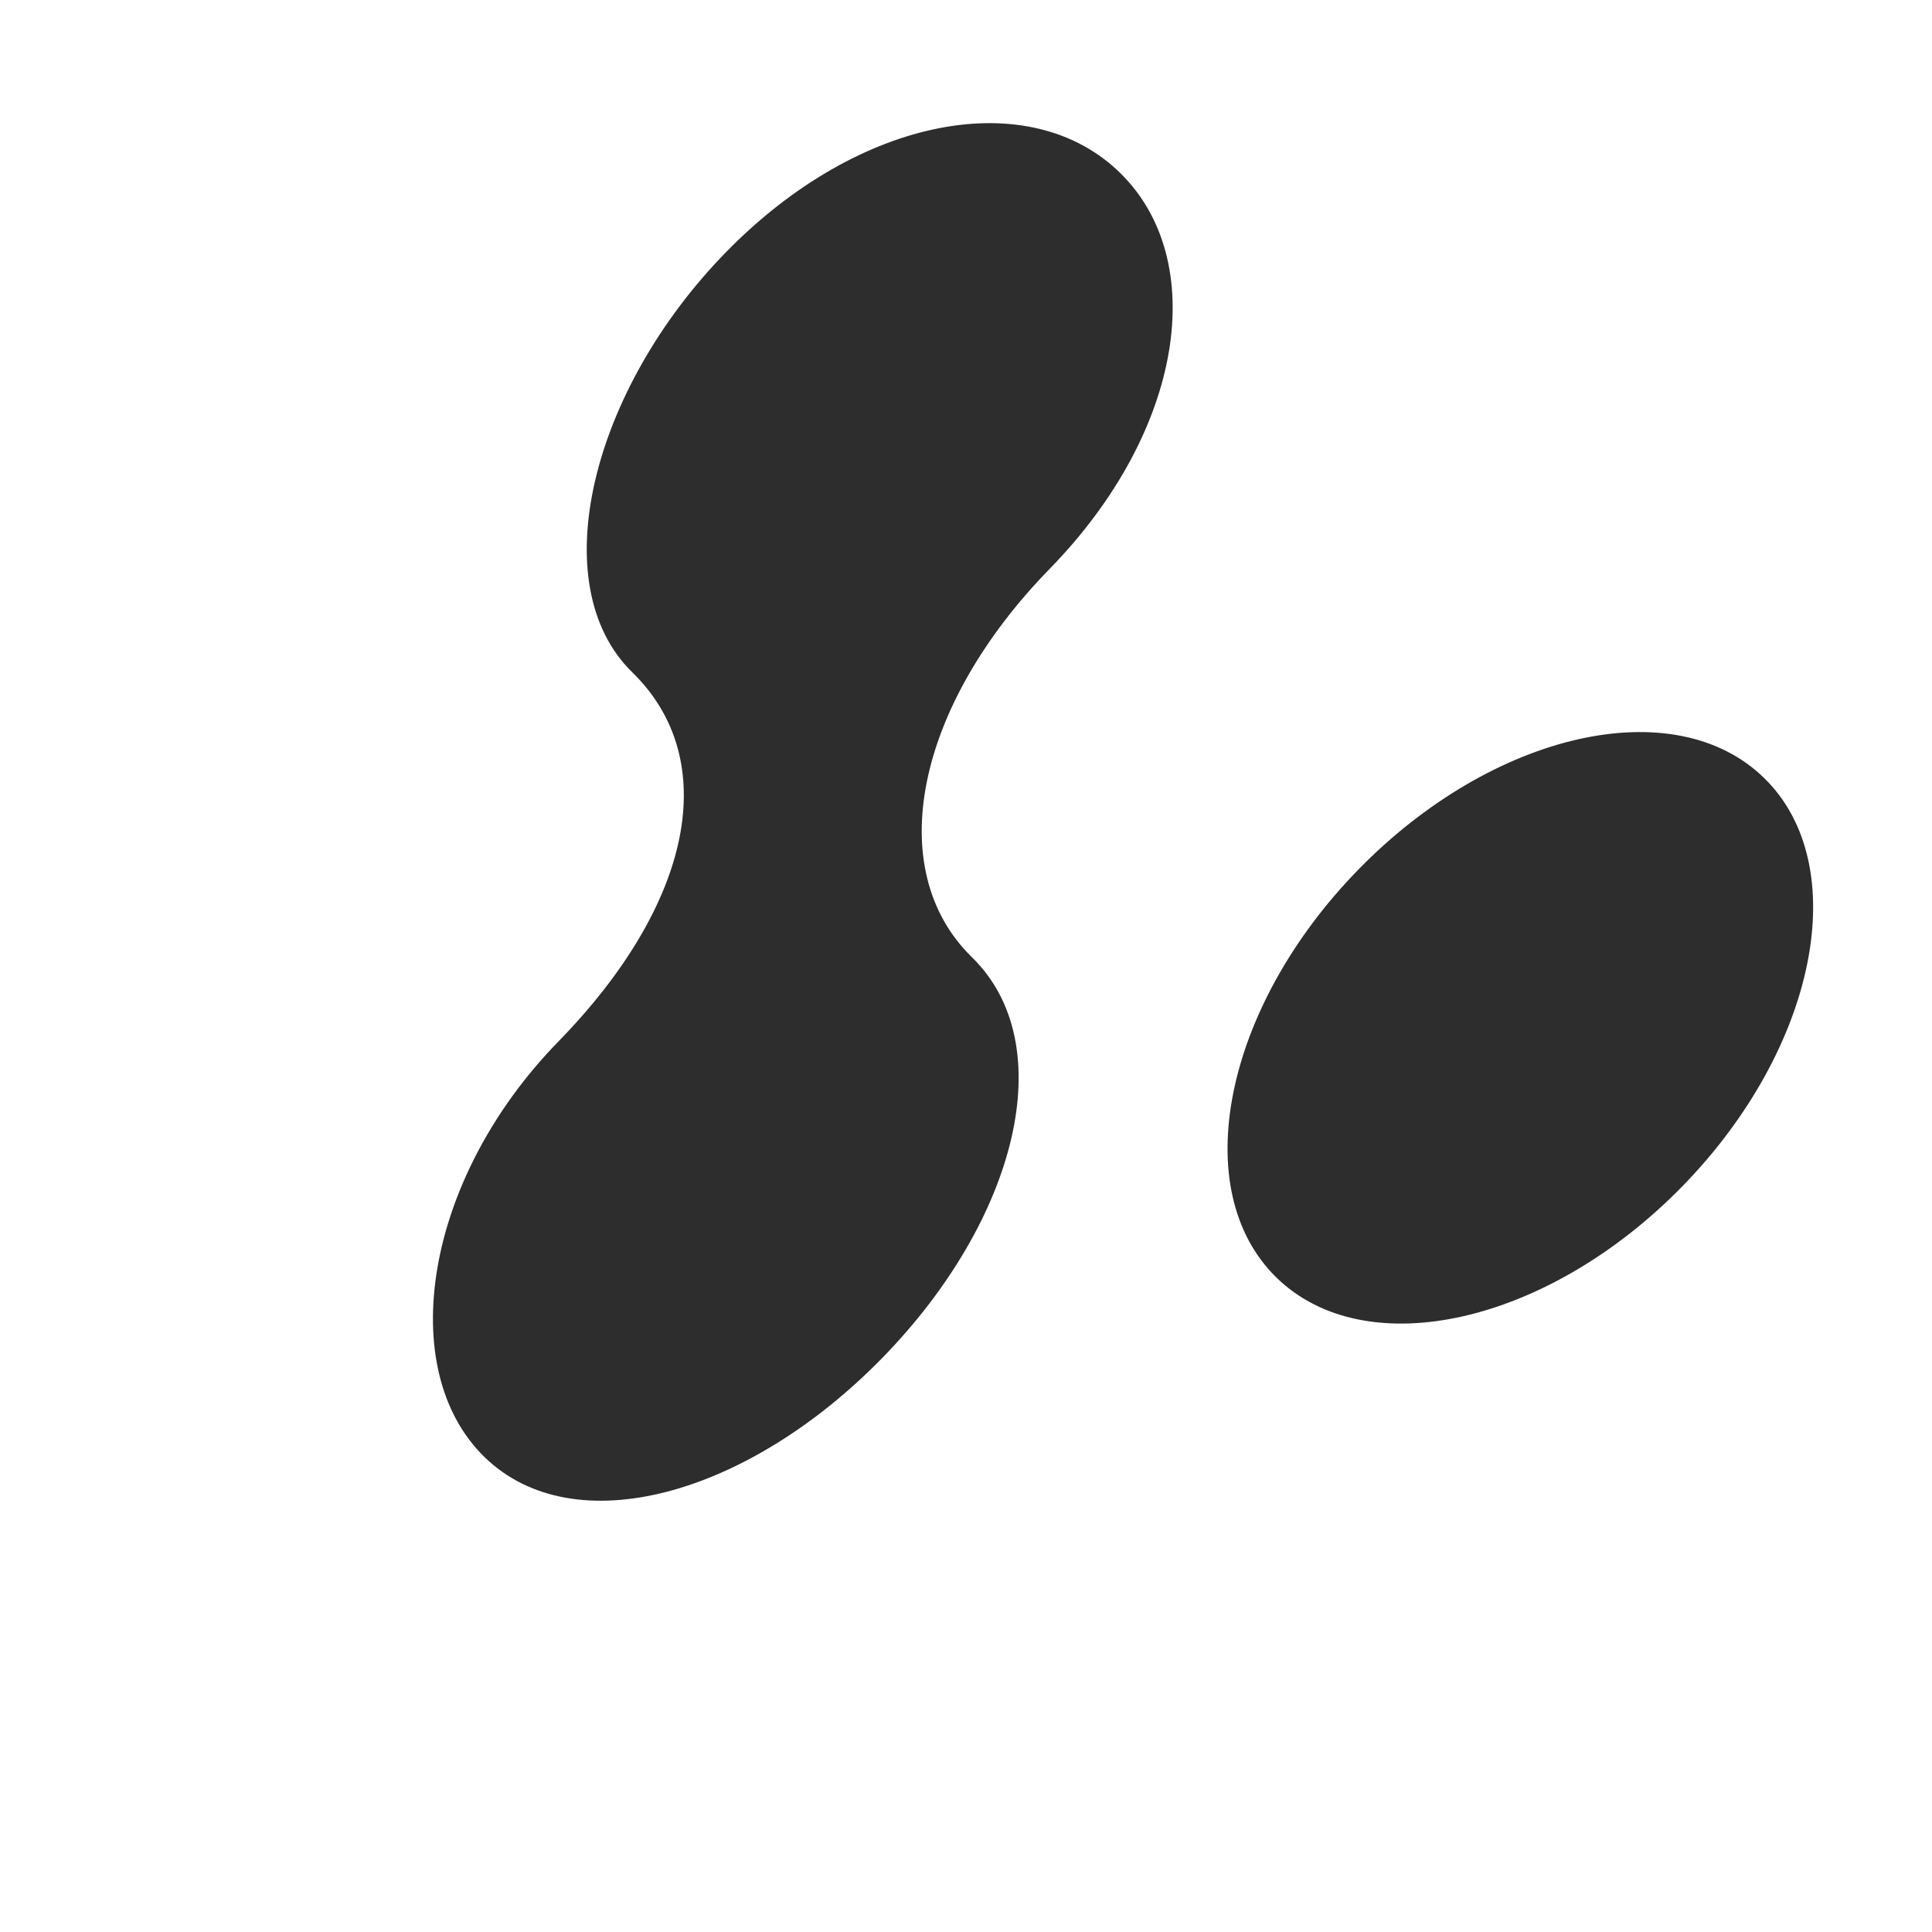 <svg width="175" height="175" viewBox="0 0 175 175" fill="none" xmlns="http://www.w3.org/2000/svg">
<path d="M159.789 70.466C167.898 78.377 164.602 94.935 152.405 107.436C140.209 119.937 123.737 123.64 115.629 115.729C107.52 107.819 110.833 91.278 123.03 78.776C135.227 66.275 151.681 62.555 159.789 70.466ZM95.088 51.515C107.285 39.014 109.546 23.55 101.438 15.639C93.329 7.729 77.927 10.371 65.73 22.872C53.533 35.373 49.169 52.992 57.277 60.903C65.385 68.814 62.777 81.835 50.581 94.337C38.384 106.838 35.77 124.061 43.878 131.971C51.986 139.882 67.742 135.48 79.938 122.979C92.135 110.478 96.147 94.619 88.039 86.708C79.93 78.797 82.891 64.016 95.088 51.515Z" fill="#2D2D2D"/>
</svg>
